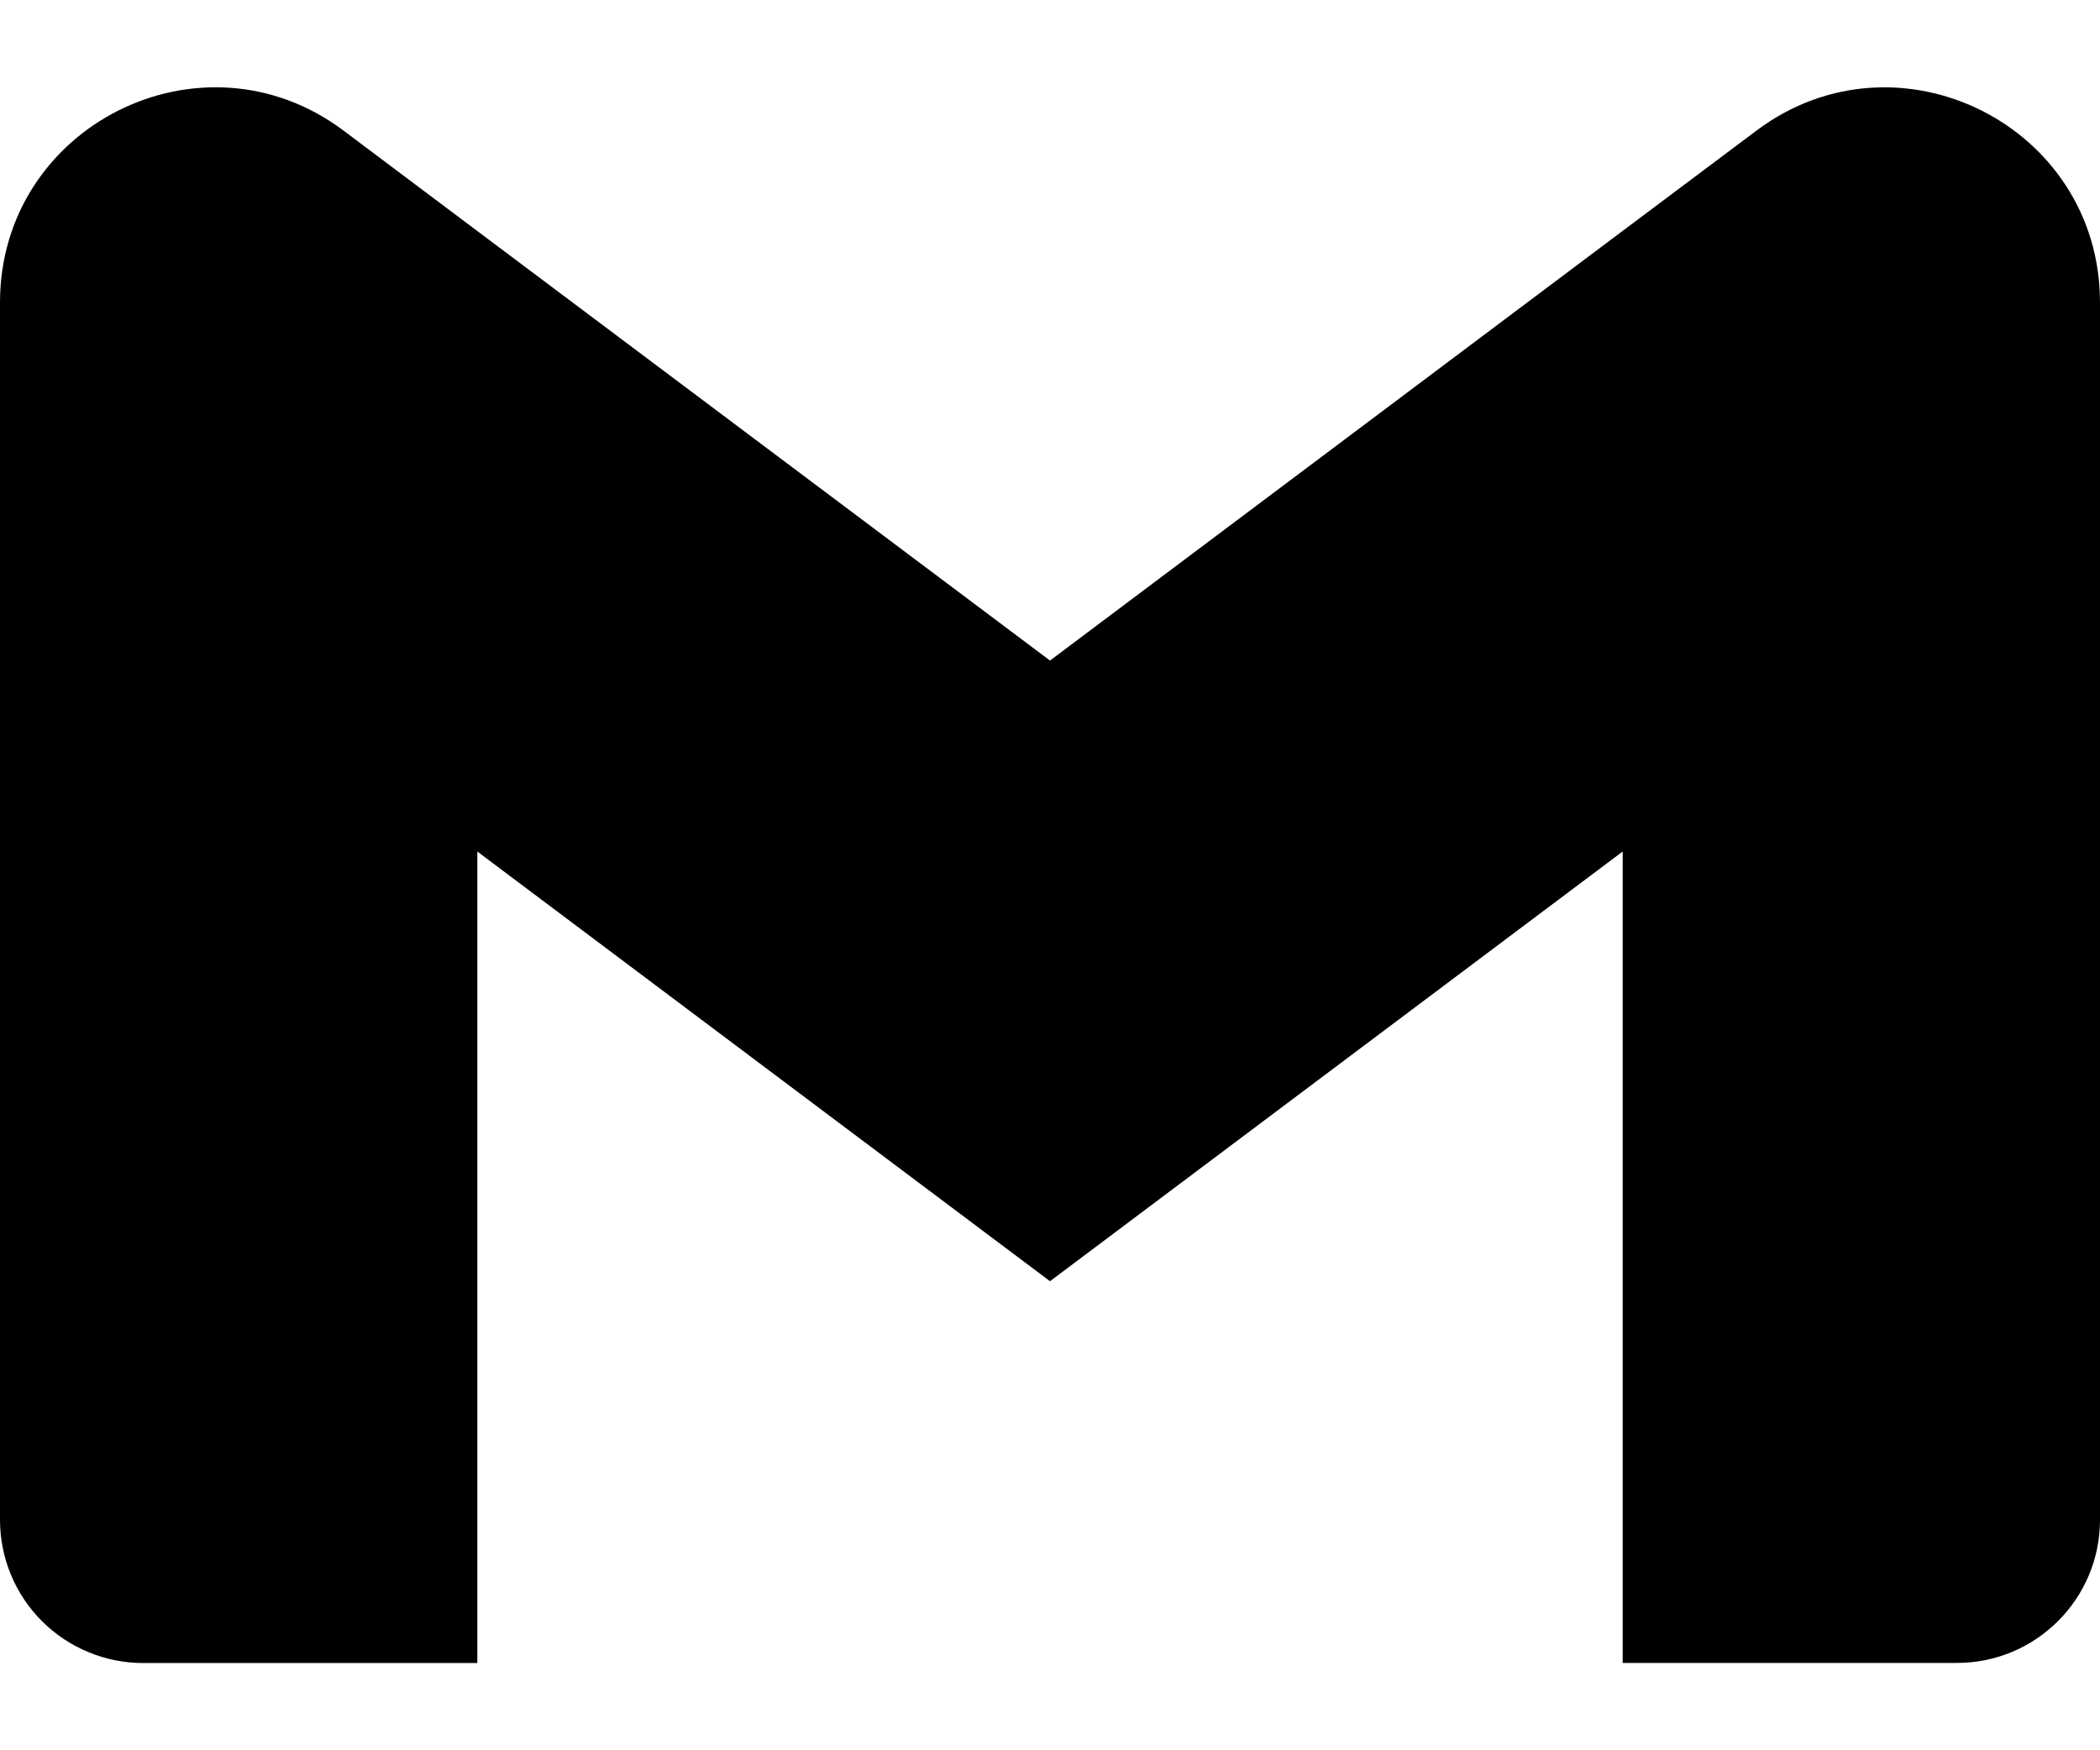 <svg width="24" height="20" viewBox="0 0 24 20" fill="none" xmlns="http://www.w3.org/2000/svg">
<path d="M24 3.457V17.366C24 18.27 23.268 19.002 22.364 19.002H18.545V9.73L12 14.64L5.455 9.73V19.003H1.636C1.421 19.003 1.208 18.961 1.01 18.878C0.811 18.796 0.631 18.676 0.479 18.524C0.327 18.372 0.206 18.191 0.124 17.992C0.042 17.794 -0 17.581 3.05652e-07 17.366V3.457C3.05652e-07 1.434 2.309 0.279 3.927 1.493L5.455 2.64L12 7.548L18.545 2.638L20.073 1.493C21.69 0.28 24 1.434 24 3.457Z" fill="black"/>
</svg>

